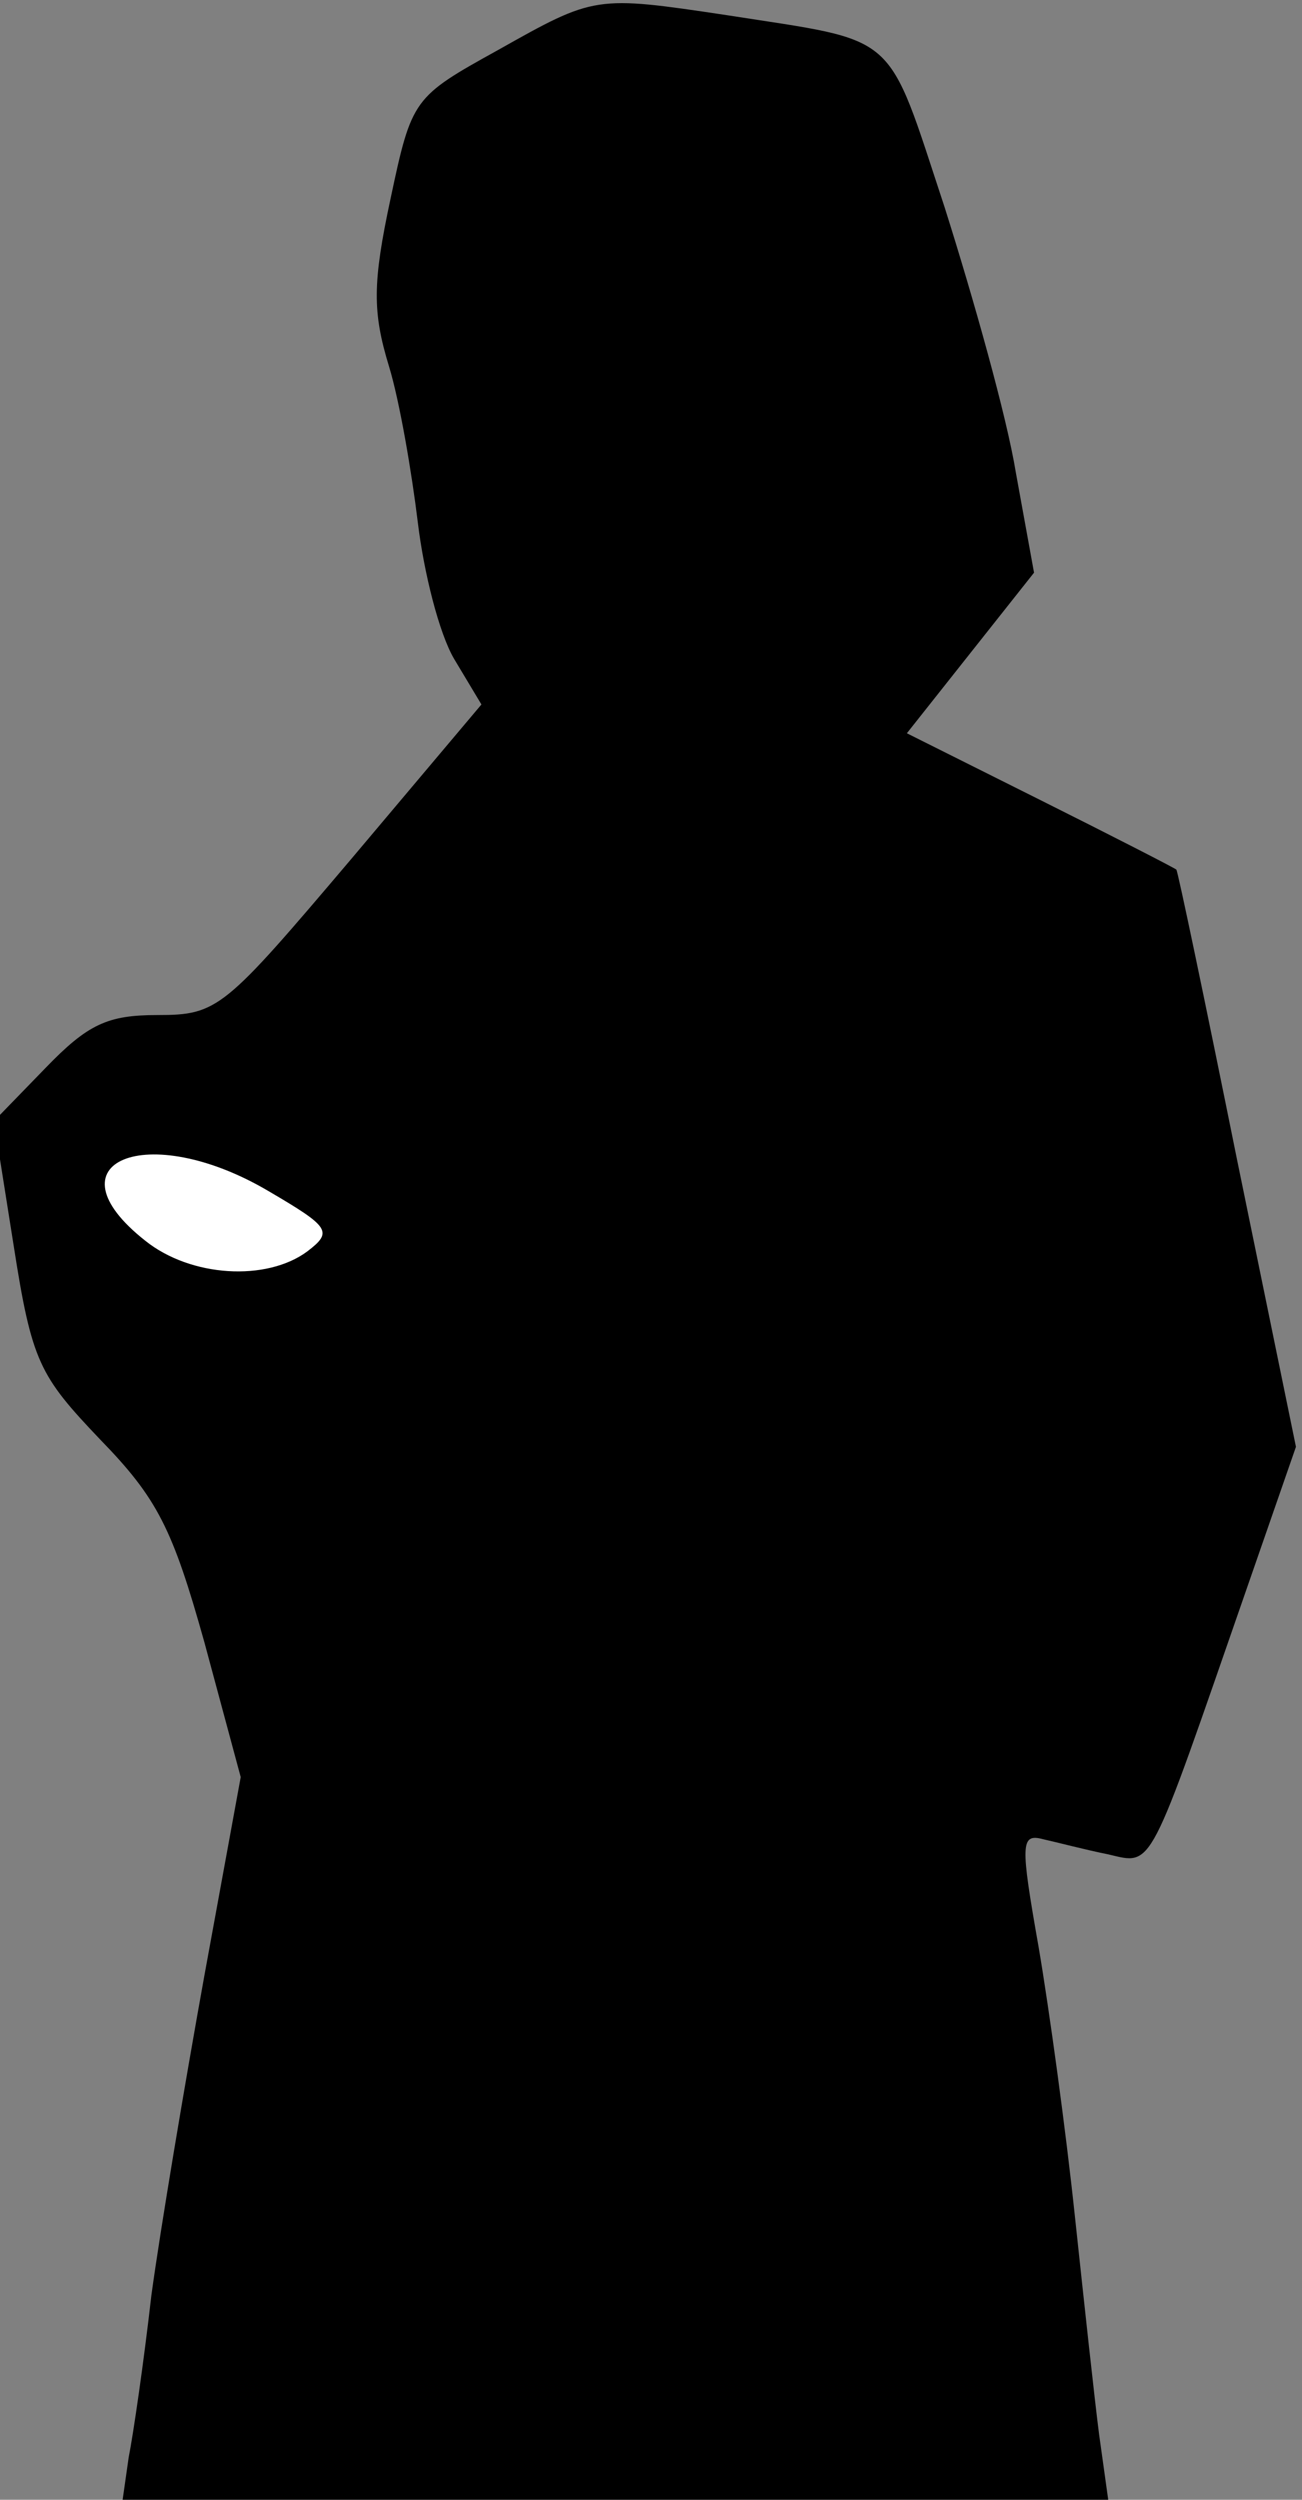<?xml version="1.0" standalone="no"?>
<!DOCTYPE svg PUBLIC "-//W3C//DTD SVG 20010904//EN"
 "http://www.w3.org/TR/2001/REC-SVG-20010904/DTD/svg10.dtd">
<svg version="1.0" xmlns="http://www.w3.org/2000/svg"
 width="86pt" height="165pt" viewBox="0 0 86 165"
 preserveAspectRatio="xMidYMid meet">
<rect x="0" y="0" width="86" height="165" fill="#808080" stroke="none"/>
<g transform="translate(0,165) scale(0.1,-0.1)"
fill="#000000" stroke="none">
<path fill="#000000" stroke="none" d="M329 1617 c-56 -31 -57 -32 -71 -98
-12 -56 -12 -75 -1 -111 7 -23 15 -70 19 -103 4 -33 14 -73 24 -90 l18 -30
-86 -102 c-84 -99 -88 -103 -128 -103 -33 0 -46 -6 -74 -35 l-34 -35 13 -82
c12 -77 17 -86 57 -128 38 -39 48 -59 69 -134 l24 -89 -24 -131 c-13 -72 -29
-167 -35 -211 -5 -44 -12 -92 -15 -107 l-4 -28 325 0 326 0 -6 43 c-3 23 -10
88 -16 144 -6 57 -17 137 -24 178 -12 68 -12 75 3 71 9 -2 28 -7 43 -10 30 -7
26 -13 91 174 l33 95 -39 190 c-21 104 -39 190 -40 191 -1 1 -42 22 -90 46
l-88 44 42 53 42 53 -12 66 c-6 37 -28 115 -47 175 -39 118 -29 109 -144 127
-87 13 -87 13 -151 -23z"/>
<path fill="#ffffff" stroke="none" d="M177 864 c41 -24 43 -27 26 -40 -27
-20 -77 -17 -107 7 -66 52 1 80 81 33z"/>
</g>
</svg>
